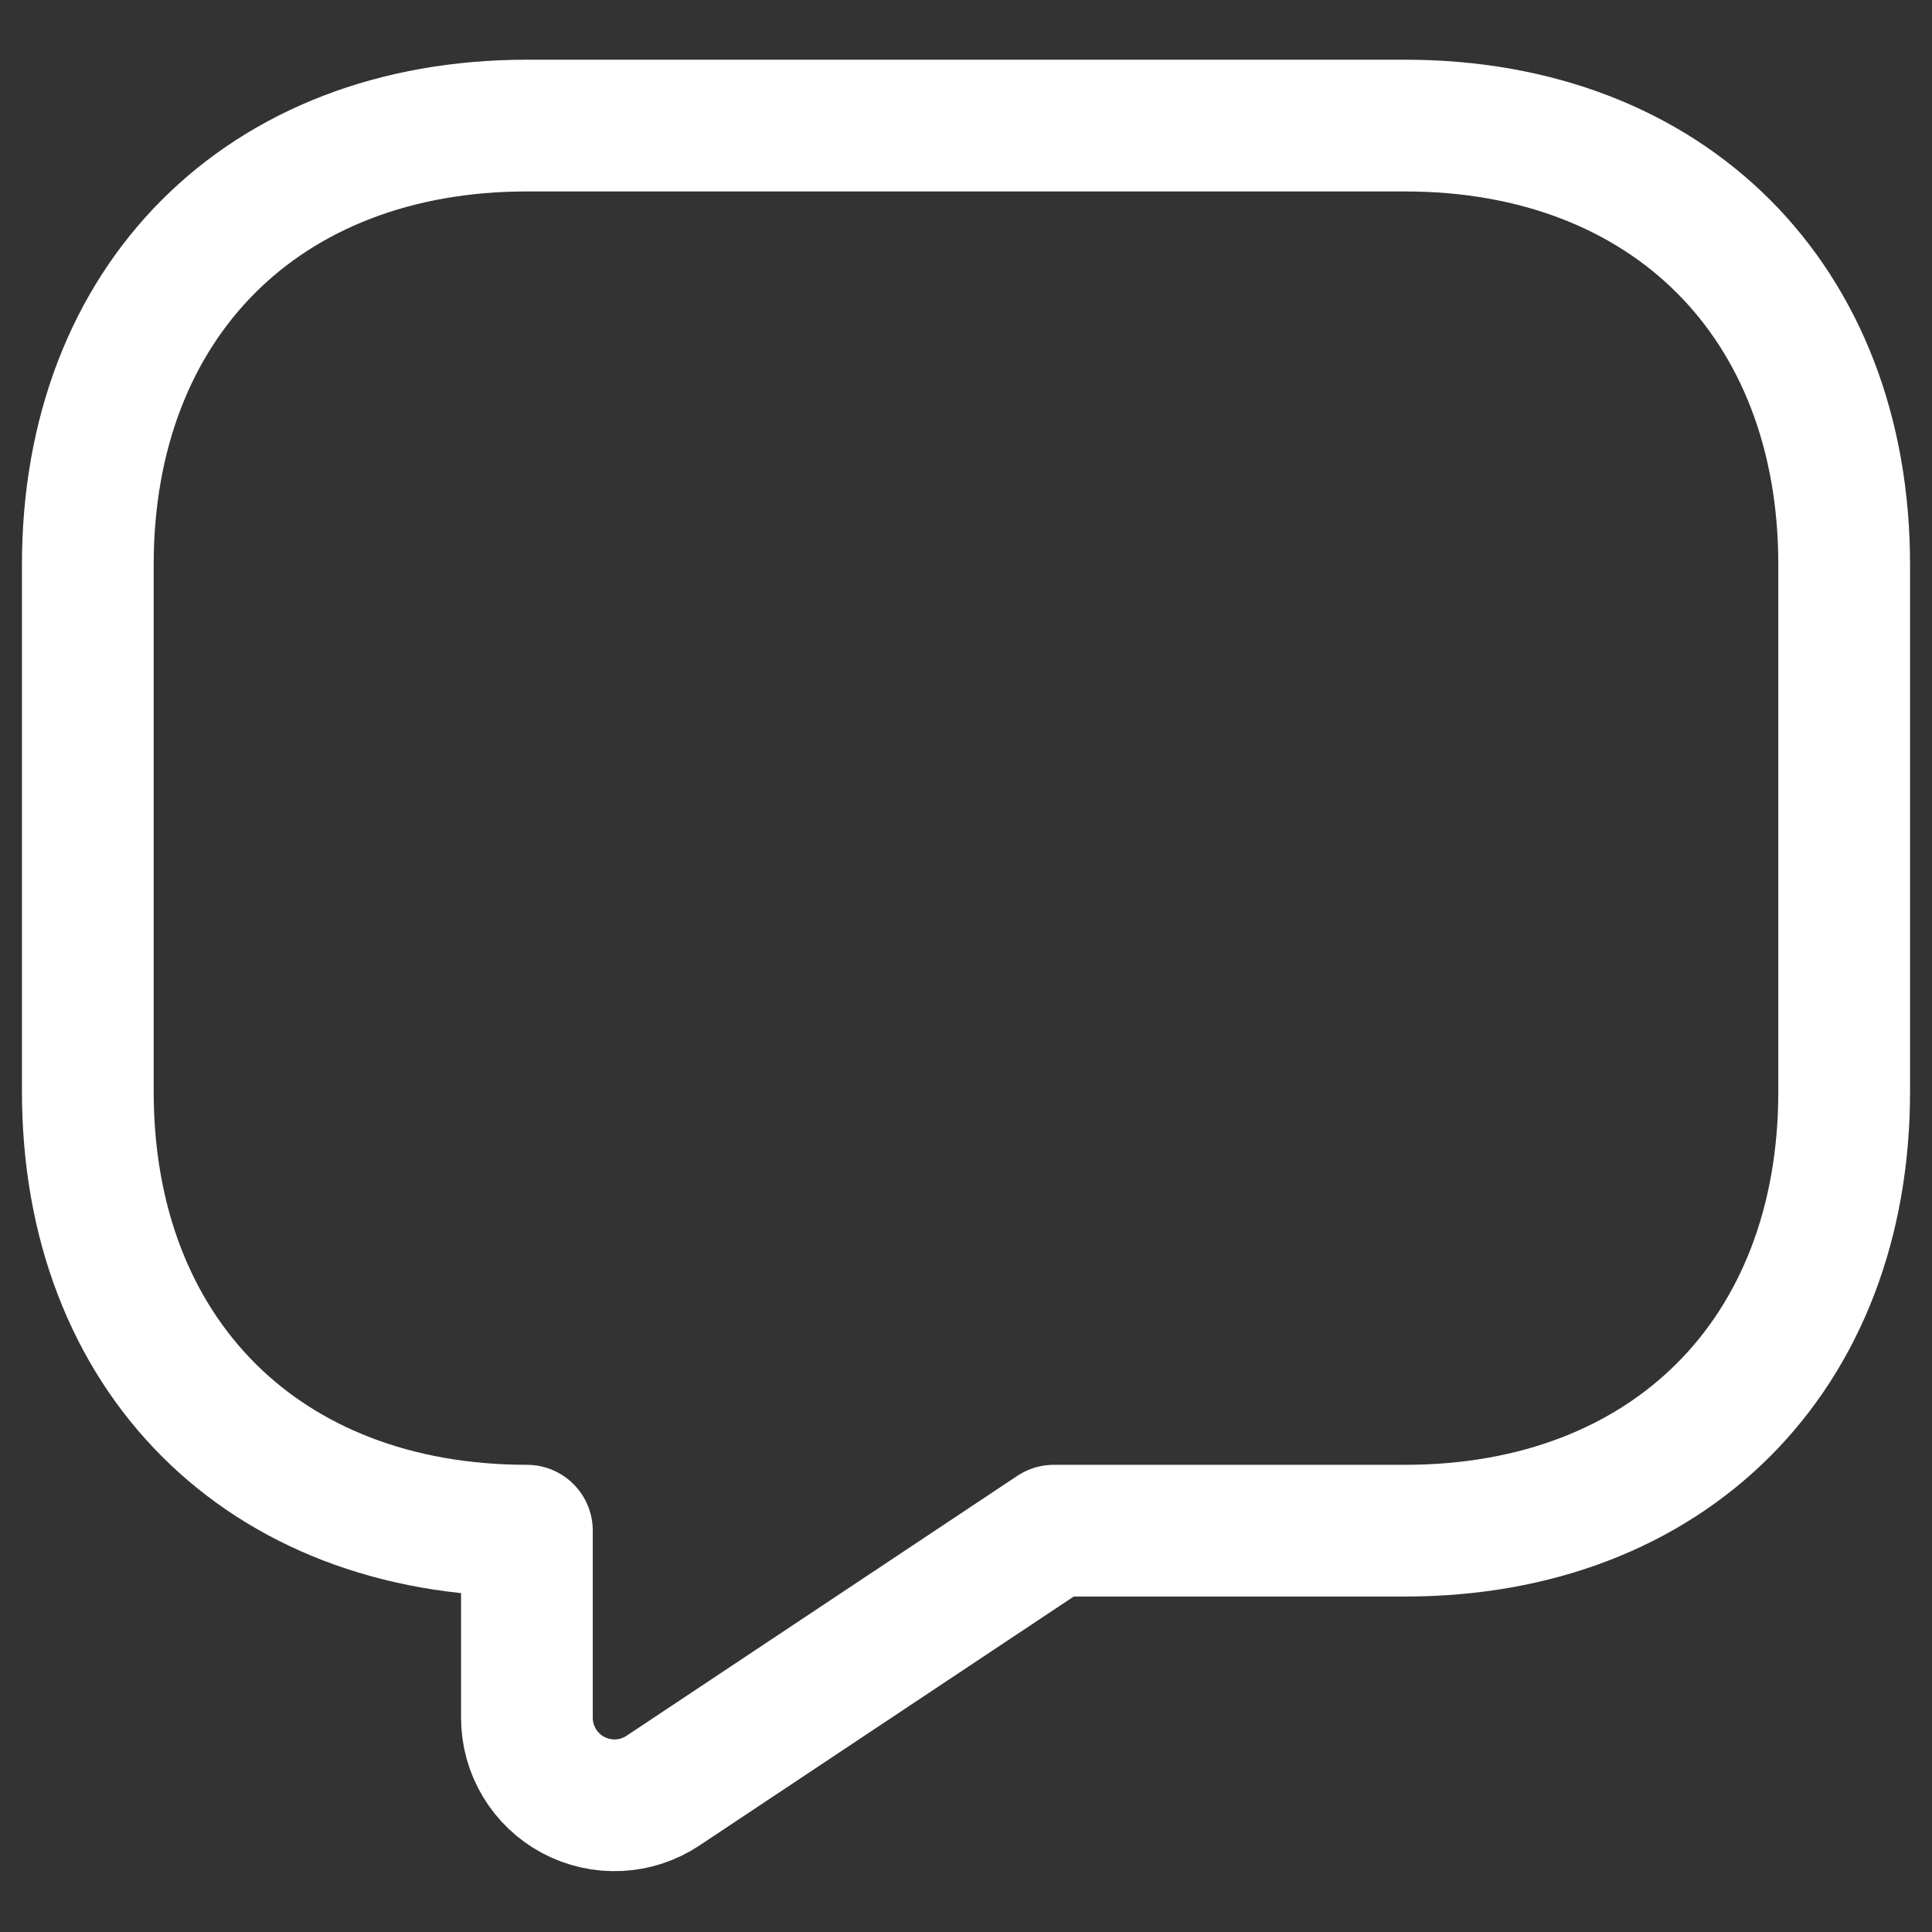 <?xml version="1.0" encoding="UTF-8" standalone="no"?><svg width='22' height='22' viewBox='0 0 22 22' fill='none' xmlns='http://www.w3.org/2000/svg'>
<rect x="0" y="0" width="22" height="22" fill="#333333" stroke="none"/>
<path d='M16 17.43H12L7.55 20.39C7.4 20.49 7.225 20.548 7.045 20.556C6.865 20.565 6.685 20.524 6.526 20.439C6.367 20.354 6.234 20.227 6.142 20.073C6.049 19.918 6 19.741 6 19.56V17.43C3 17.43 1 15.43 1 12.43V6.43C1 3.43 3 1.43 6 1.43H16C19 1.43 21 3.43 21 6.43V12.43C21 15.43 19 17.43 16 17.43Z' stroke='white' stroke-width='1.5' stroke-miterlimit='10' stroke-linecap='round' stroke-linejoin='round'/>
</svg>
